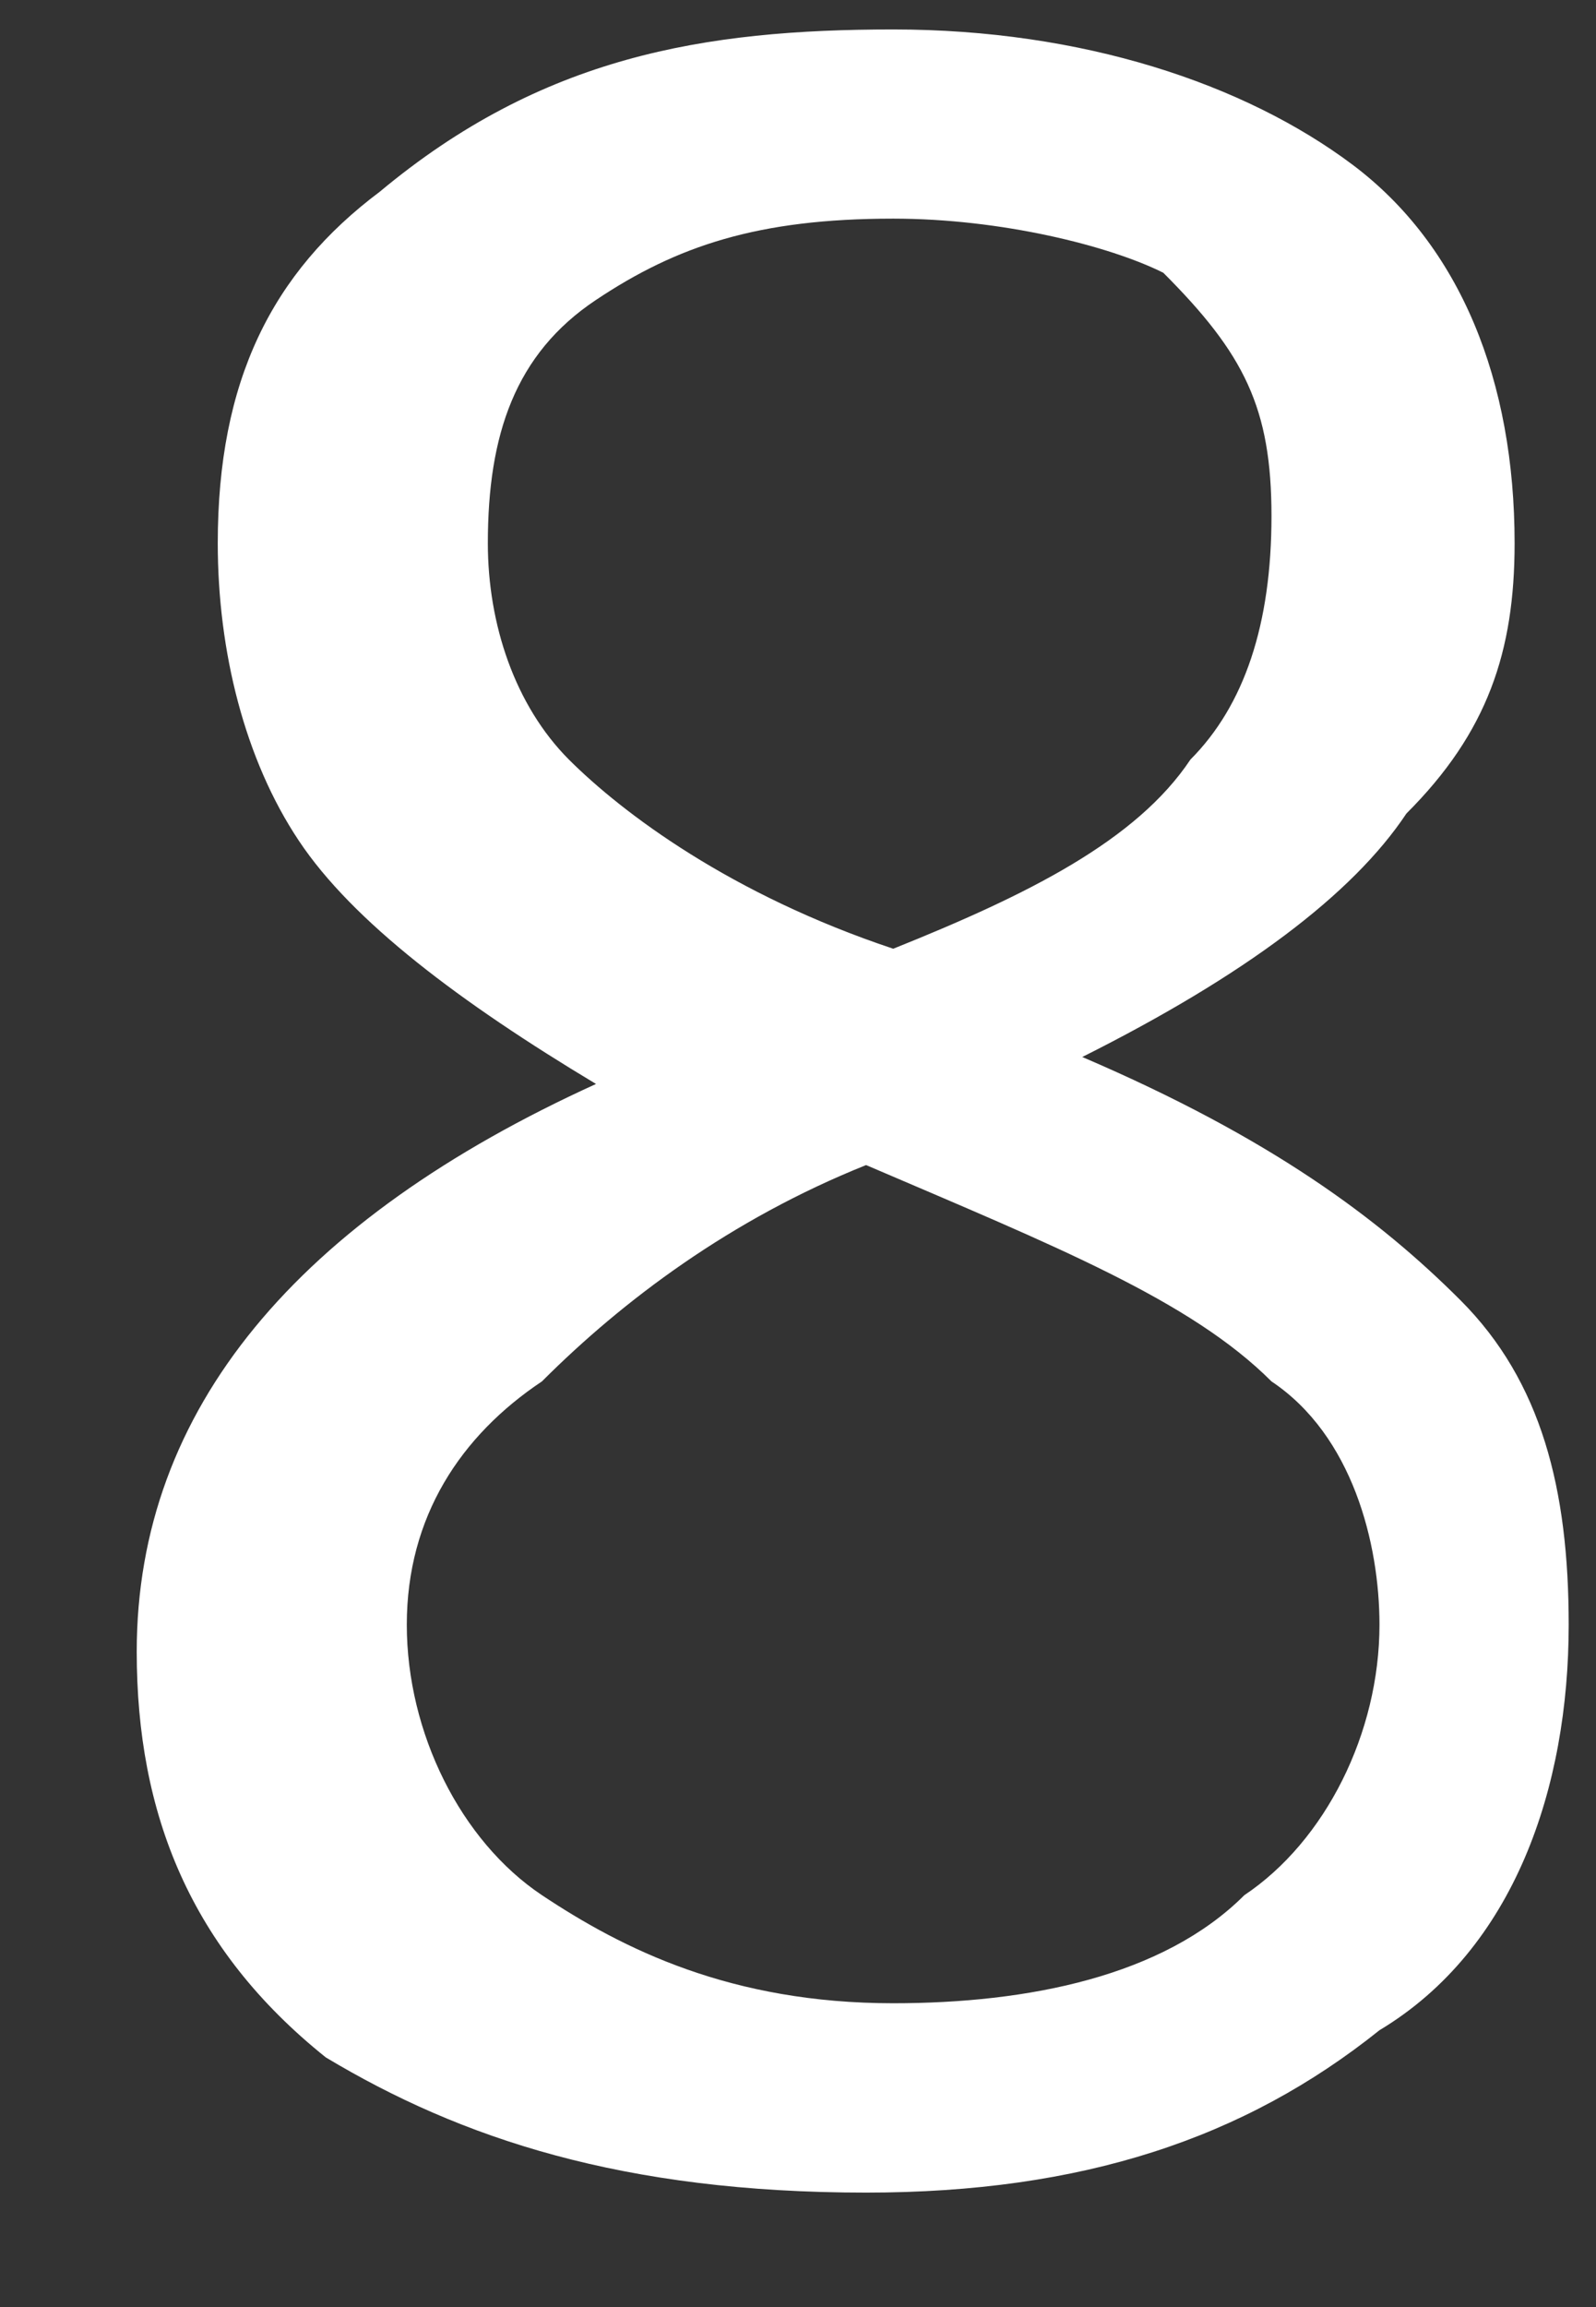 <svg width="9" height="13" viewBox="0 0 9 13" fill="none" xmlns="http://www.w3.org/2000/svg">
<rect x="0" y="0" width="9" height="13" fill="#333333" stroke="none"/>
<path d="M5.037 0.166C6.103 0.166 7.017 0.471 7.627 0.928C8.236 1.385 8.541 2.147 8.541 3.061C8.541 3.67 8.389 4.127 7.931 4.584C7.627 5.041 7.017 5.498 6.103 5.956C7.17 6.413 7.779 6.87 8.236 7.327C8.693 7.784 8.846 8.393 8.846 9.155C8.846 10.069 8.541 10.983 7.779 11.44C7.017 12.05 6.103 12.355 4.884 12.355C3.513 12.355 2.599 12.05 1.837 11.593C1.075 10.983 0.771 10.222 0.771 9.307C0.771 7.936 1.685 6.87 3.361 6.108C2.599 5.651 1.989 5.194 1.685 4.737C1.38 4.28 1.228 3.67 1.228 3.061C1.228 2.147 1.532 1.537 2.142 1.08C3.056 0.318 3.97 0.166 5.037 0.166ZM2.294 9.155C2.294 9.765 2.599 10.374 3.056 10.679C3.513 10.983 4.122 11.288 5.037 11.288C5.798 11.288 6.56 11.136 7.017 10.679C7.474 10.374 7.779 9.765 7.779 9.155C7.779 8.698 7.627 8.089 7.17 7.784C6.713 7.327 5.951 7.022 4.884 6.565C4.122 6.87 3.513 7.327 3.056 7.784C2.599 8.089 2.294 8.546 2.294 9.155ZM5.037 1.232C4.275 1.232 3.818 1.385 3.361 1.69C2.904 1.994 2.751 2.451 2.751 3.061C2.751 3.518 2.904 3.975 3.208 4.28C3.513 4.584 4.122 5.041 5.037 5.346C5.798 5.041 6.408 4.737 6.713 4.28C7.017 3.975 7.17 3.518 7.17 2.908C7.17 2.299 7.017 1.994 6.56 1.537C6.256 1.385 5.646 1.232 5.037 1.232Z" fill="white"/>
</svg>
